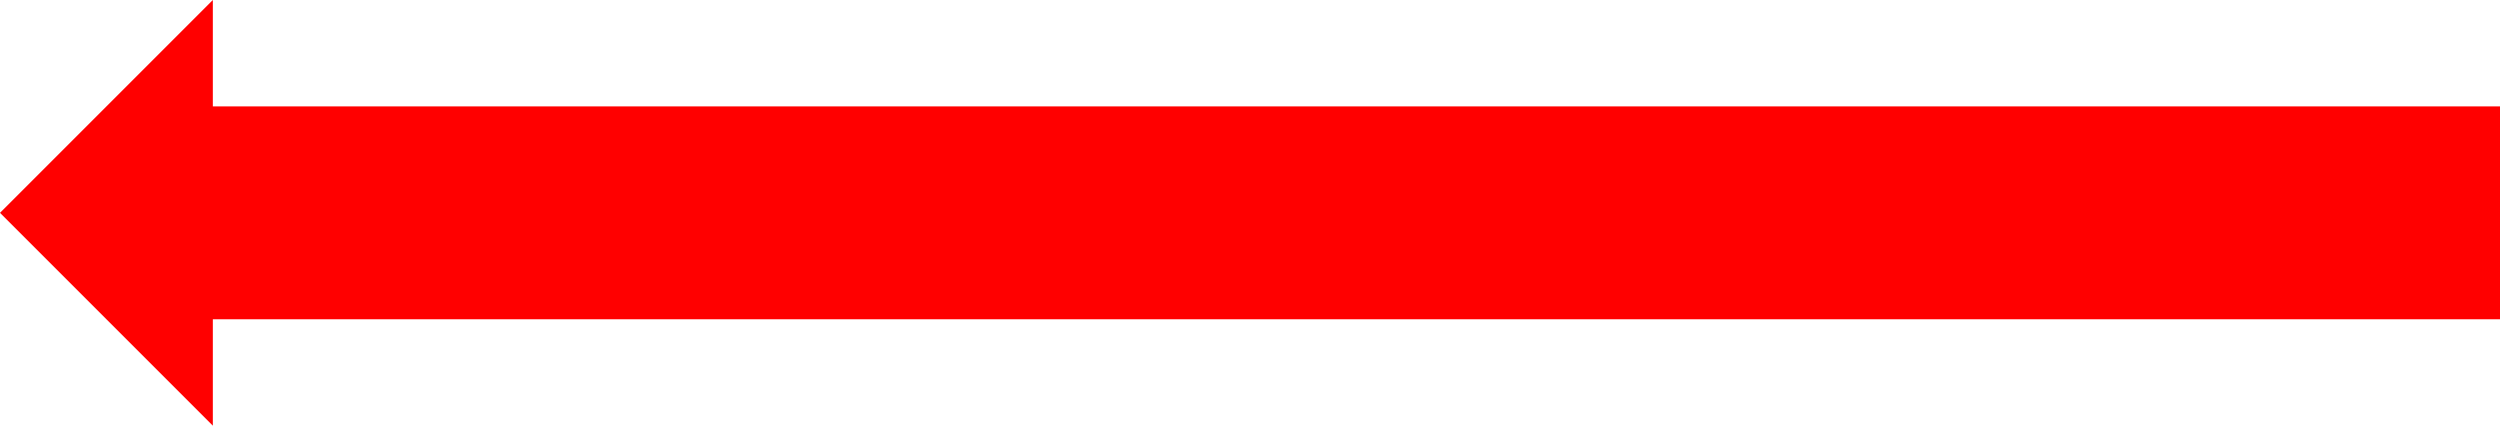 <svg width="1110" height="189" xmlns="http://www.w3.org/2000/svg" xmlns:xlink="http://www.w3.org/1999/xlink" xml:space="preserve" overflow="hidden"><defs><clipPath id="clip0"><rect x="2468" y="1584" width="1110" height="189"/></clipPath></defs><g clip-path="url(#clip0)" transform="translate(-2468 -1584)"><path d="M2468 1678.5 2562.5 1584 2562.5 1631.25 3578 1631.25 3578 1725.75 2562.5 1725.75 2562.5 1773Z" fill="#FF0000" fill-rule="evenodd"/></g></svg>